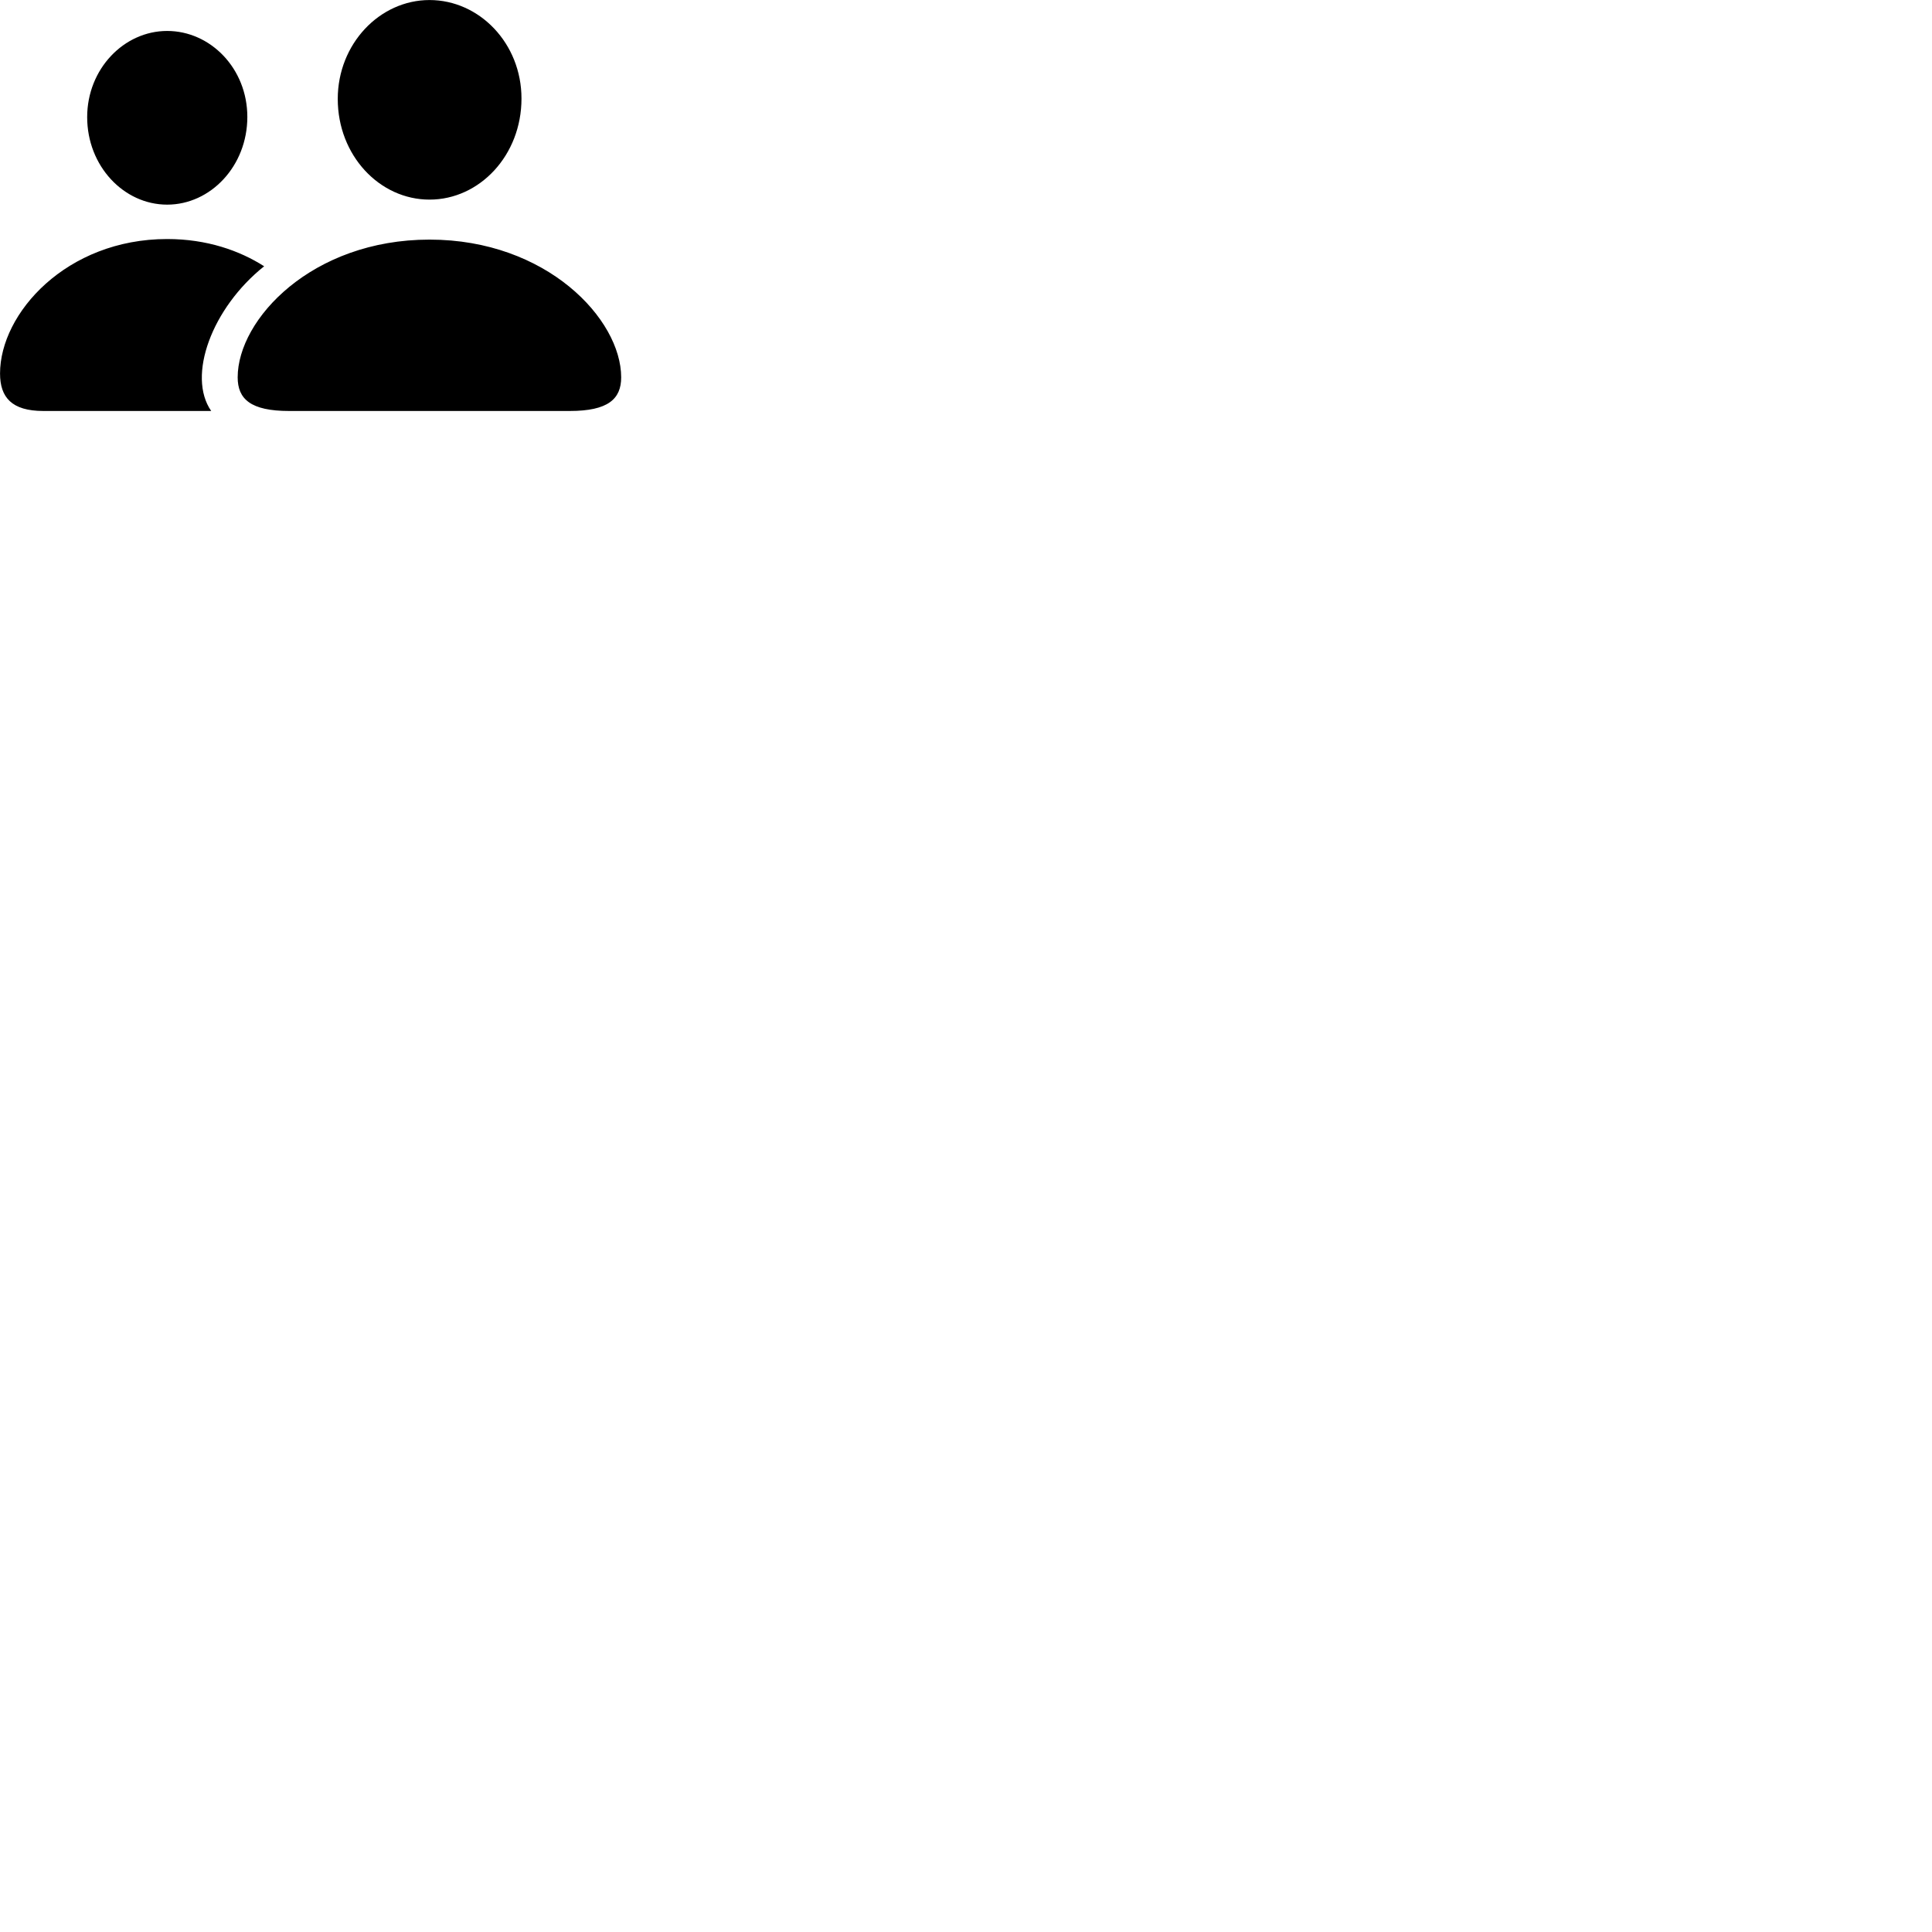 
        <svg xmlns="http://www.w3.org/2000/svg" viewBox="0 0 100 100">
            <path d="M22.232 10.332C24.822 10.332 26.992 8.042 26.992 5.102C26.992 2.242 24.812 0.002 22.232 0.002C19.652 0.002 17.482 2.272 17.482 5.122C17.482 8.042 19.642 10.332 22.232 10.332ZM8.652 10.592C10.902 10.592 12.802 8.592 12.802 6.052C12.802 3.542 10.892 1.602 8.652 1.602C6.412 1.602 4.512 3.572 4.512 6.062C4.512 8.592 6.402 10.592 8.652 10.592ZM2.242 21.272H10.932C9.672 19.462 10.962 15.942 13.672 13.782C12.402 12.972 10.712 12.372 8.652 12.372C3.442 12.372 0.002 16.212 0.002 19.332C0.002 20.562 0.602 21.272 2.242 21.272ZM14.962 21.272H29.492C31.472 21.272 32.152 20.652 32.152 19.532C32.152 16.522 28.302 12.402 22.232 12.402C16.152 12.402 12.302 16.522 12.302 19.532C12.302 20.652 12.972 21.272 14.962 21.272Z" />
        </svg>
    
